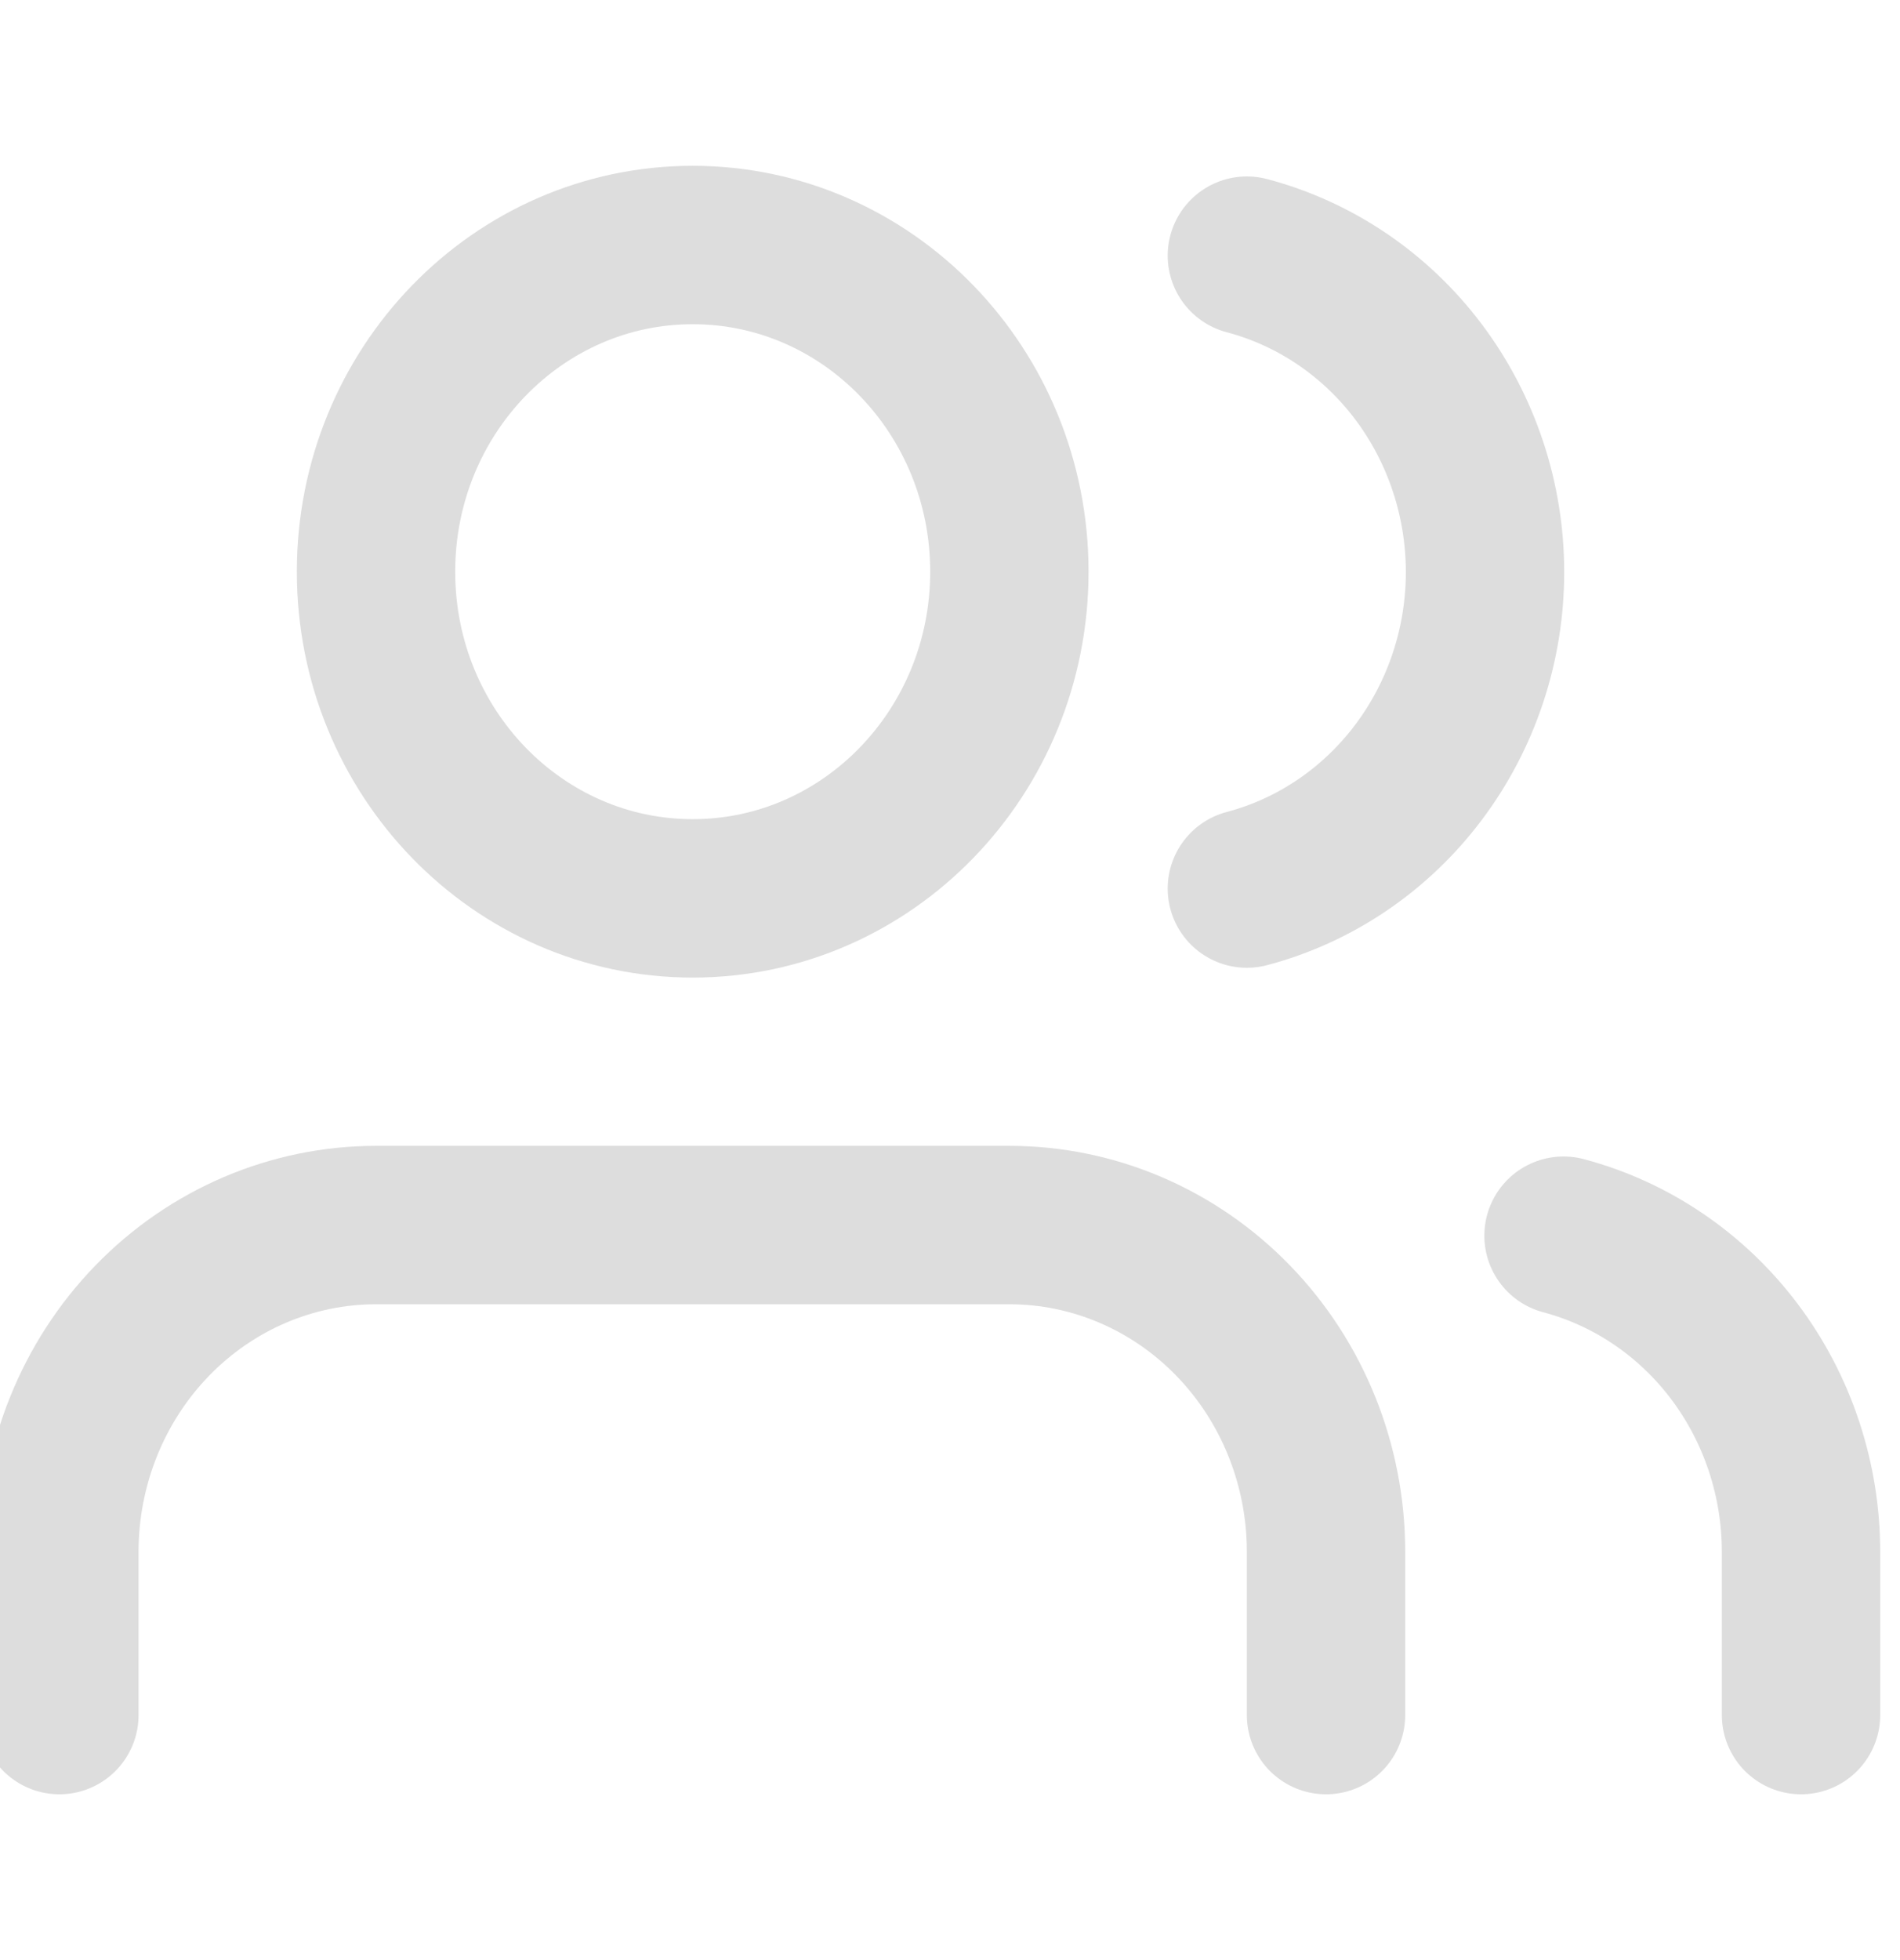 <svg width="32" height="33" viewBox="0 0 32 33" fill="none" xmlns="http://www.w3.org/2000/svg">
<g clip-path="url(#clip0_287_2859)">
<g clip-path="url(#clip1_287_2859)">
<path d="M22.333 28.875V26.125C22.333 24.666 21.771 23.267 20.771 22.236C19.771 21.204 18.415 20.625 17 20.625H6.333C4.919 20.625 3.562 21.204 2.562 22.236C1.562 23.267 1 24.666 1 26.125V28.875" stroke="#DDDDDD" stroke-width="2.667" stroke-linecap="round" stroke-linejoin="round"/>
<path d="M11.667 15.125C14.612 15.125 17 12.663 17 9.625C17 6.587 14.612 4.125 11.667 4.125C8.721 4.125 6.333 6.587 6.333 9.625C6.333 12.663 8.721 15.125 11.667 15.125Z" stroke="#DDDDDD" stroke-width="2.667" stroke-linecap="round" stroke-linejoin="round"/>
<path d="M30.333 28.875V26.125C30.332 24.906 29.939 23.723 29.215 22.759C28.491 21.796 27.477 21.108 26.333 20.804" stroke="#DDDDDD" stroke-width="2.667" stroke-linecap="round" stroke-linejoin="round"/>
<path d="M21 4.304C22.147 4.607 23.164 5.295 23.89 6.259C24.616 7.224 25.011 8.411 25.011 9.632C25.011 10.853 24.616 12.04 23.89 13.004C23.164 13.969 22.147 14.657 21 14.96" stroke="#DDDDDD" stroke-width="2.667" stroke-linecap="round" stroke-linejoin="round"/>
</g>
</g>
<defs>
<clipPath id="clip0_287_2859">
<rect width="32" height="33" fill="white"/>
</clipPath>
<clipPath id="clip1_287_2859">
<rect width="32" height="33" fill="white"/>
</clipPath>
</defs>
</svg>

